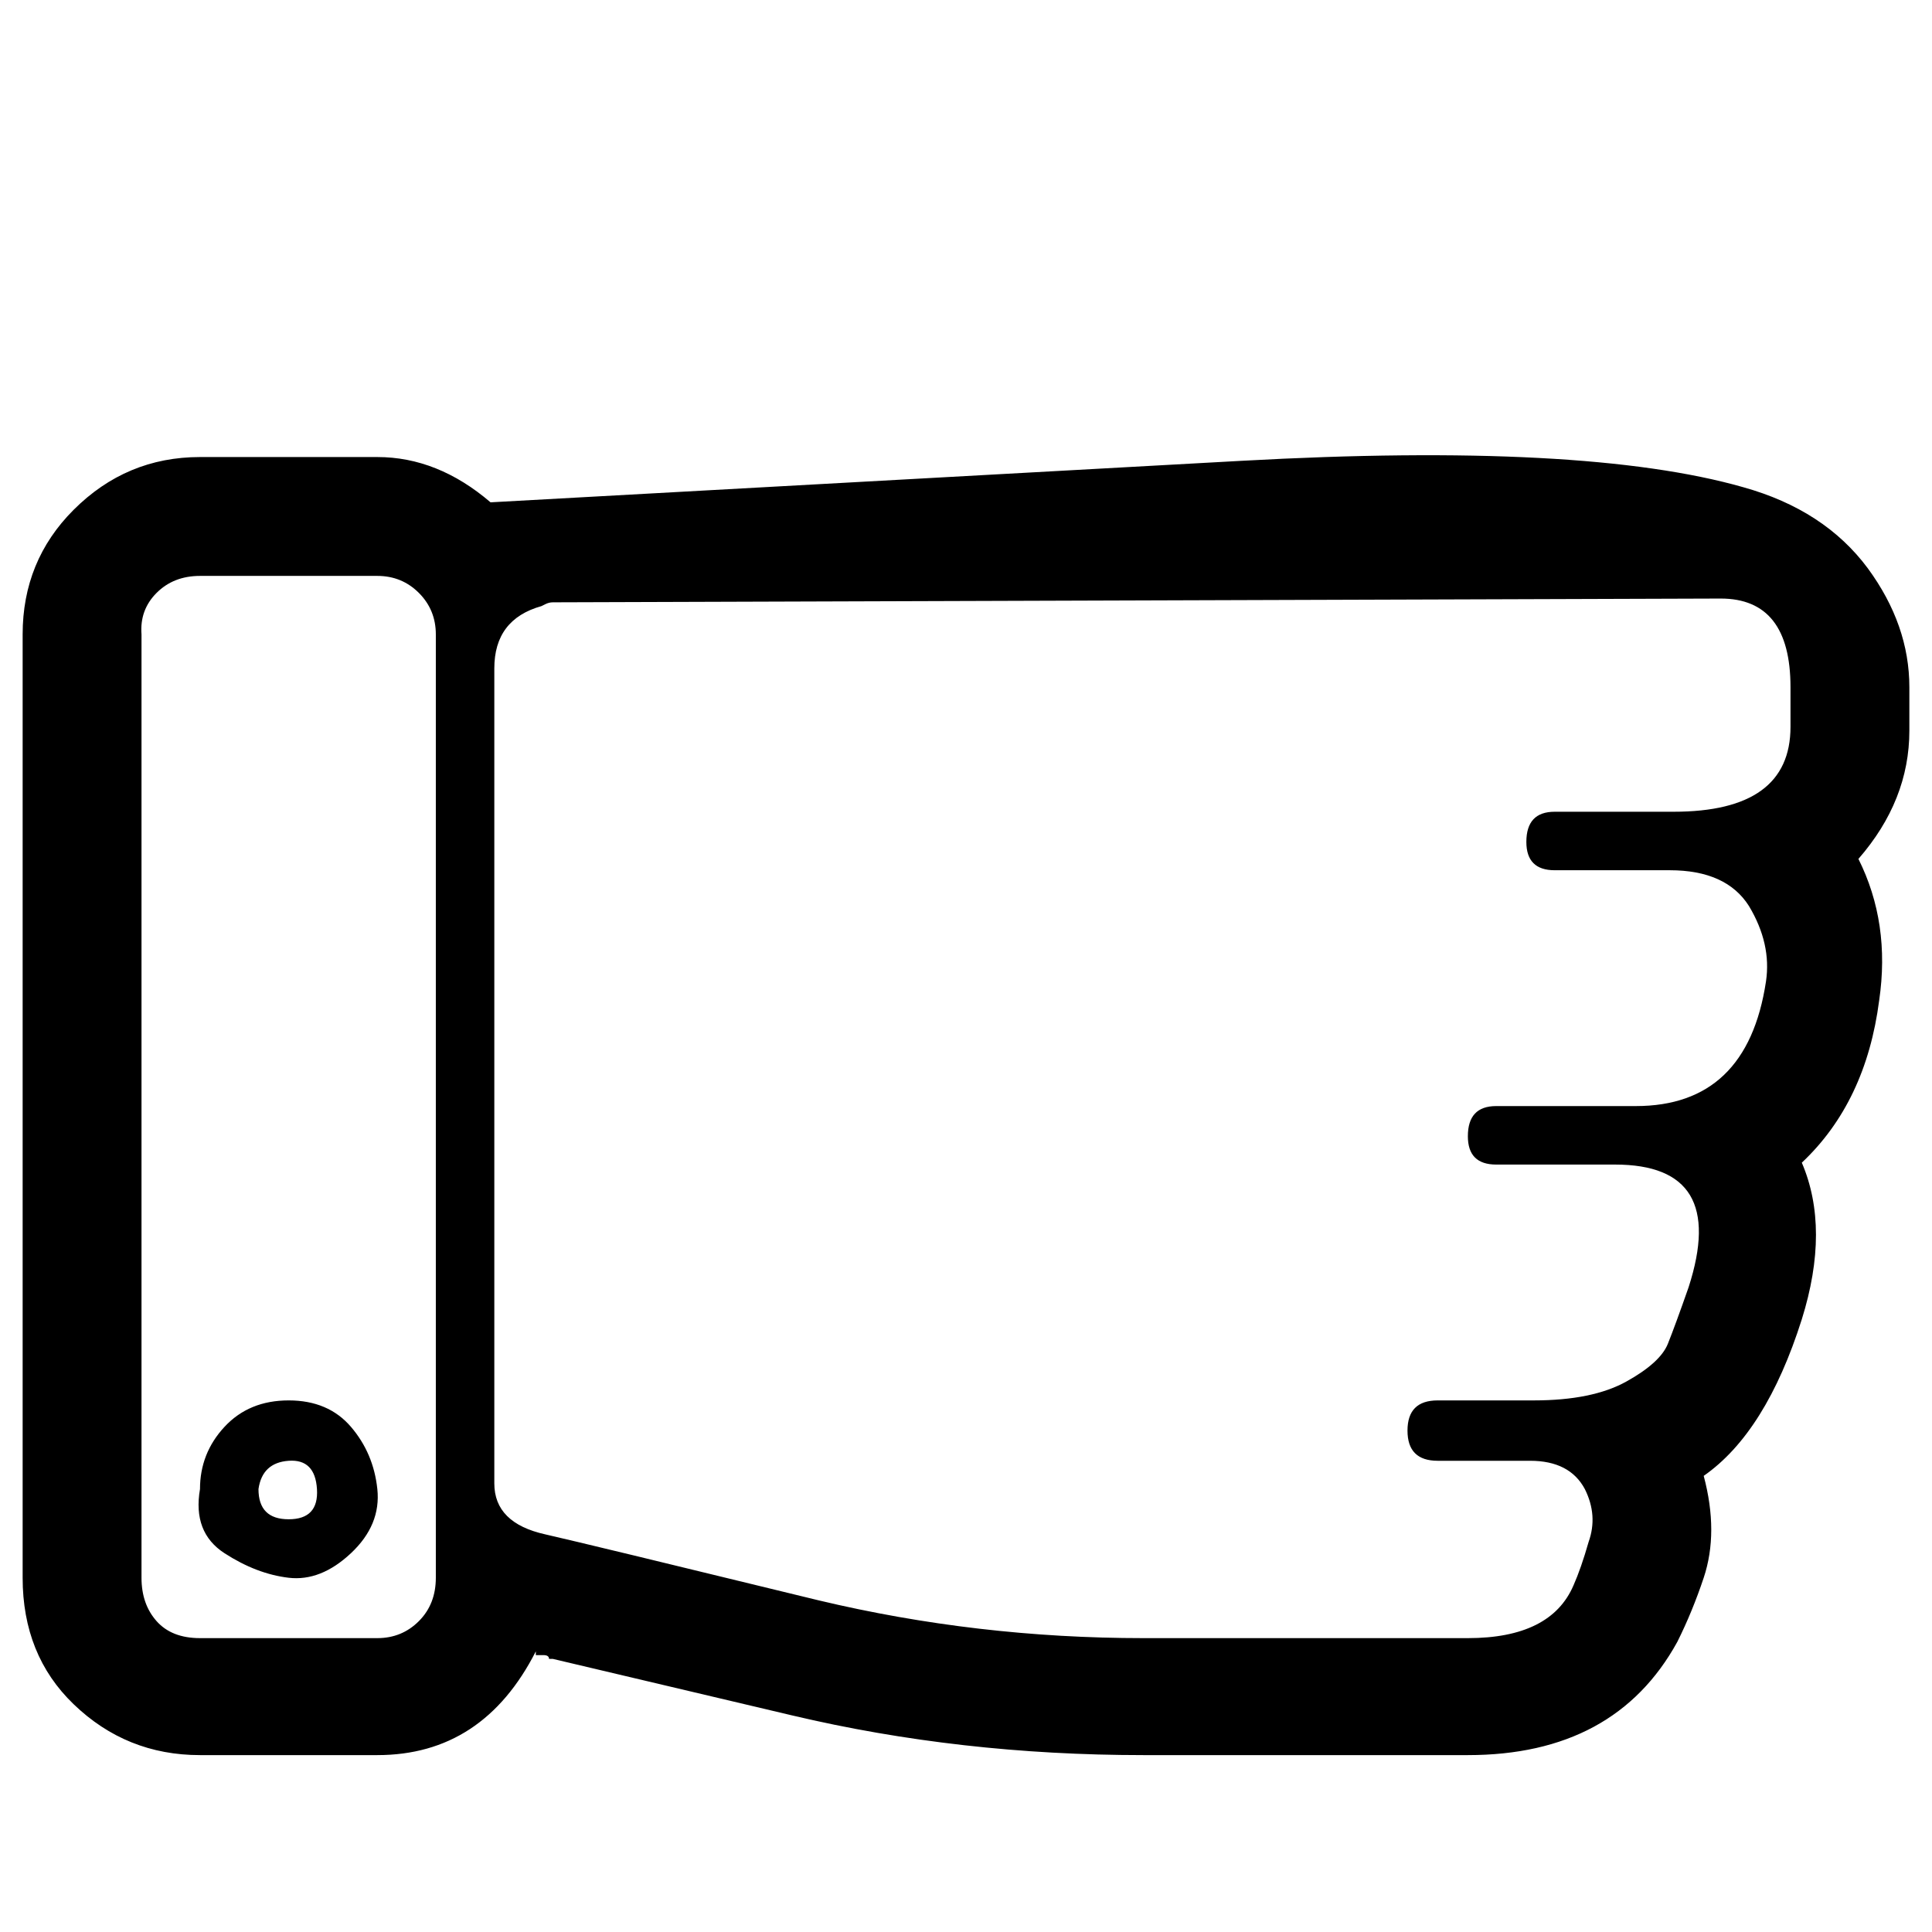 <svg xmlns="http://www.w3.org/2000/svg" width="1024" height="1024"><path d="M658 244.244q181.82-10.05 266 14 43 12 66 43 22 30 22 63v23q0 37-27 68 17 34 11 75-7 54-41 86 15 35 0 83-19 60-52 83 8 30 0 54-6 18-14 34-33 60-111 60H606q-97.1 0-186-21l-127-30h-2q0-2-3-2h-4v-2q-28 55-84 55h-94q-39 0-67-27-27-26-27-67v-500q0-39 27-66 28-28 67-28h94q32 0 60 24zm-583 592q0 14 8 23t23 9h94q13 0 22-9t9-23v-500q0-13-9-22t-22-9h-94q-14 0-23 9t-8 22v500zm31-47q0-19 13-33t34-14q21 0 33 14t14 33q2 19-14 34t-33 13q-17-2-34-13t-13-34zm31 0q0 16 16 16t15-16q-1-16-15-15t-16 15zm156-470q-2 0-4 1l-2 1q-25 7-25 33v432q0 21 27 27 22 5 145 35 84 20 172 20h172q44 0 56-28 4-9 8-23 5-14-2-28-8-15-29-15h-49q-16 0-16-16t16-16h51q31 0 49-10t22-20q4-10 11-30 21-65-39-65h-63q-15 0-15-15 0-16 15-16h74q59 0 69-66 3-20-9-40-12-19-42-19h-61q-15 0-15-15 0-16 15-16h63q62 0 62-45v-21q0-47-37-47-612 2-619 2z" fill="currentColor"/></svg>